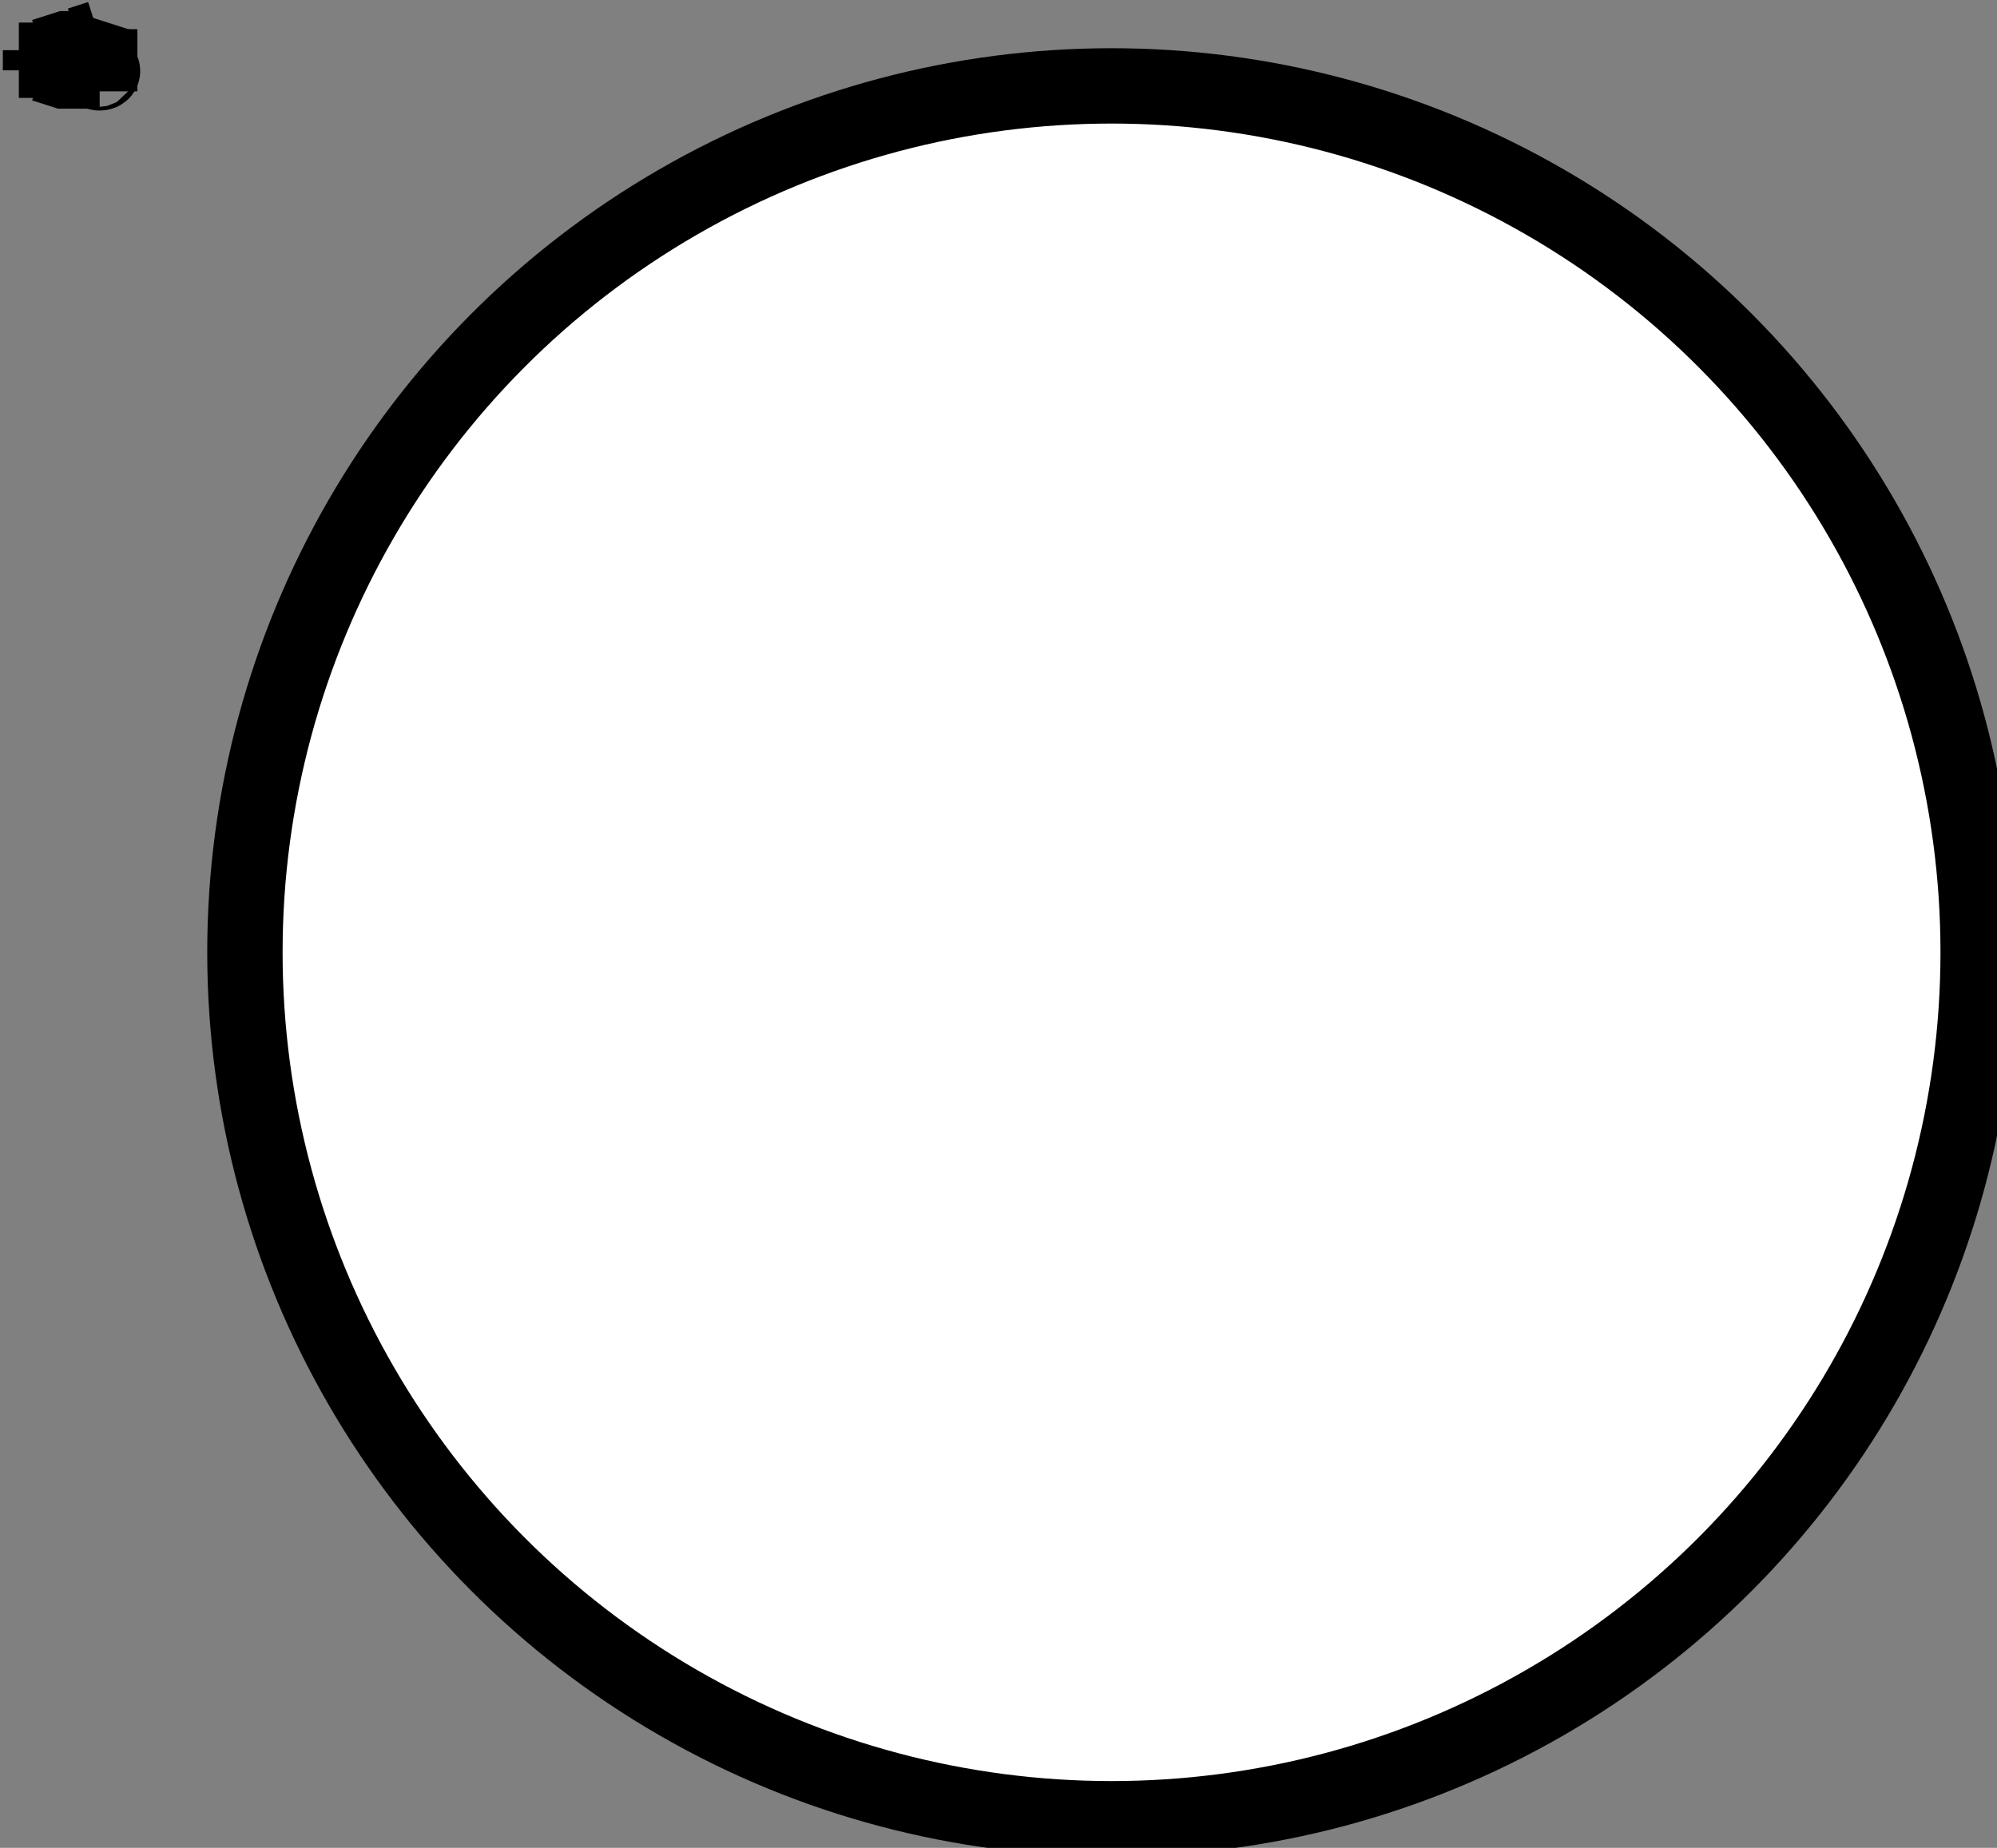 <?xml version="1.0" encoding="utf-8"?>
<!-- Generator: Adobe Illustrator 16.0.0, SVG Export Plug-In . SVG Version: 6.00 Build 0)  -->
<!DOCTYPE svg PUBLIC "-//W3C//DTD SVG 1.1//EN" "http://www.w3.org/Graphics/SVG/1.1/DTD/svg11.dtd">
<svg version="1.1" id="Layer_1" xmlns:sketch="http://www.bohemiancoding.com/sketch/ns"
	 xmlns="http://www.w3.org/2000/svg" xmlns:xlink="http://www.w3.org/1999/xlink" x="0px" y="0px" width="53px" height="49.053px"
	 viewBox="0 0 53 49.053" enable-background="new 0 0 53 49.053" xml:space="preserve">
<rect x="0" y="0" width="53" height="49.053" fill="#808080" stroke="none"/>
<g id="Group" transform="translate(112, 8)" sketch:type="MSShapeGroup">
</g>
<g transform="translate(480, 191)" sketch:type="MSShapeGroup">
	<circle id="Oval_43_" fill="#FFFFFF" stroke="#000000" stroke-width="2" cx="-450.5" cy="-165.72" r="23"/>
	<g transform="translate(0, 0.556)">
		<path id="Shape_177_" fill="none" stroke="#000000" stroke-width="2.222" d="M-478.814-190.224v0.535"/>
		<path id="Shape_178_" fill="none" stroke="#000000" stroke-width="2" d="M-479.5-189.957h0.686"/>
		<path id="Shape_179_" fill="none" stroke="#000000" stroke-width="2" d="M-477.861-190.262h-0.389l-0.594,0.19"/>
		<path id="Shape_180_" fill="none" stroke="#000000" stroke-width="2" d="M-477.355-189.672h-0.953l-0.535-0.171"/>
		<ellipse id="Oval_44_" fill="none" stroke="#000000" stroke-width="2" cx="-477.355" cy="-189.671" rx="0.076" ry="0.05"/>
		<path id="Shape_181_" d="M-478.725-190.11l0.268-0.229l0.18,0.229H-478.725"/>
		<path id="Shape_182_" fill="none" stroke="#000000" stroke-width="2.222" d="M-477.861-190.529v0.534"/>
		<path id="Shape_183_" fill="none" stroke="#000000" stroke-width="2" d="M-477.355-190.782v0.232l-0.537,0.173"/>
		<path id="Shape_184_" fill="none" stroke="#000000" stroke-width="2" d="M-477.355-189.131v-0.844l-0.537-0.172"/>
		<path id="Shape_185_" d="M-477.773-190.416l0.27-0.229l0.18,0.229H-477.773"/>
	</g>
</g>
</svg>
